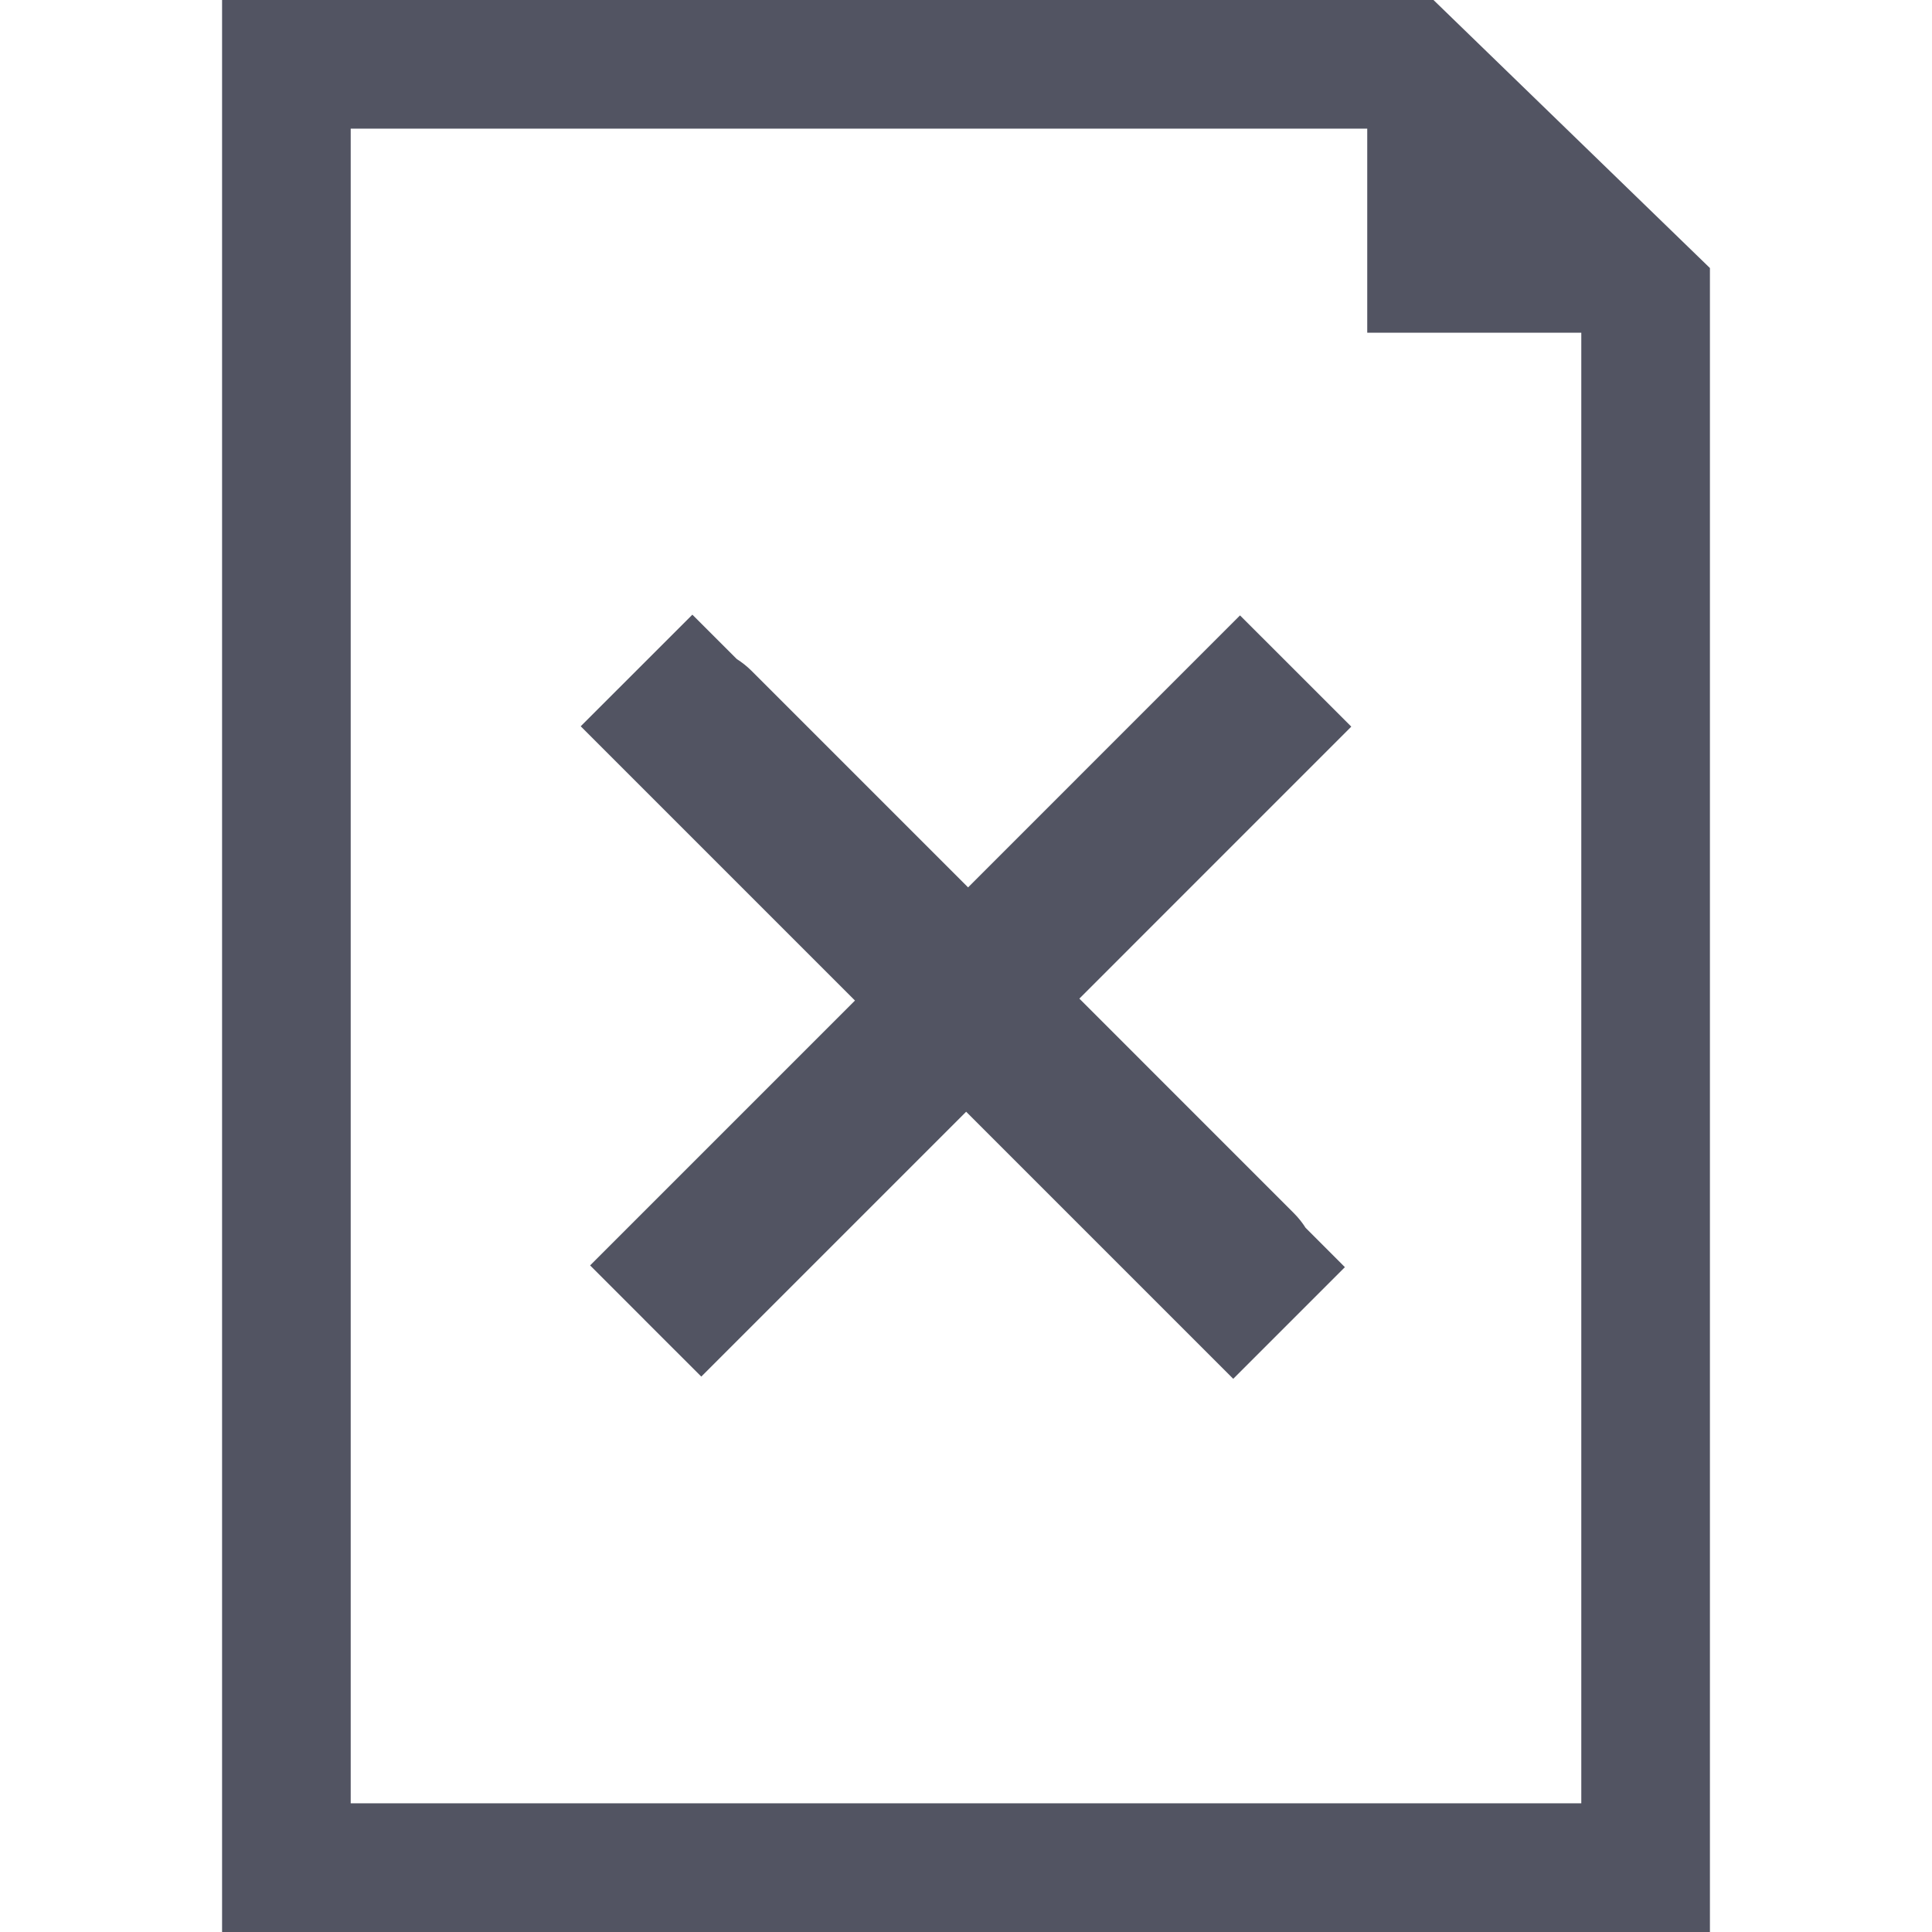 <?xml version="1.0" encoding="iso-8859-1"?>
<!-- Generator: Adobe Illustrator 16.0.0, SVG Export Plug-In . SVG Version: 6.00 Build 0)  -->
<!DOCTYPE svg PUBLIC "-//W3C//DTD SVG 1.1//EN" "http://www.w3.org/Graphics/SVG/1.1/DTD/svg11.dtd">
<svg version="1.1" id="Capa_1" xmlns="http://www.w3.org/2000/svg" x="0px" y="0px"
     width="45.057px" height="45.057px" viewBox="0 0 45.057 45.057"
     style="enable-background:new 0 0 45.057 45.057; color: #525462;"
     xml:space="preserve">
<g>
	<g id="_x36_4_97_">
		<g>
			<path fill="#525462" d="M33.431,0H5.179v45.057h34.699V6.251L33.431,0z M36.878,42.056H8.179V3h23.707v4.76h4.992V42.056z"/>
			<path fill="#525462" d="M28.919,14.352l-6.342,6.343c-1.685-1.685-3.369-3.369-5.054-5.054c-0.11-0.109-0.224-0.197-0.34-0.271l-1.036-1.035
				l-2.604,2.603l6.396,6.396l-6.177,6.177l1.271,1.271c0.001,0.002,0.002,0.004,0.003,0.004l1.319,1.318l6.177-6.177l6.229,6.229
				l2.604-2.604l-0.918-0.919c-0.072-0.115-0.162-0.229-0.271-0.339c-1.668-1.668-3.336-3.336-5.004-5.005l6.342-6.343
				L28.919,14.352z"/>
		</g>
	</g>
</g>
<g>
</g>
<g>
</g>
<g>
</g>
<g>
</g>
<g>
</g>
<g>
</g>
<g>
</g>
<g>
</g>
<g>
</g>
<g>
</g>
<g>
</g>
<g>
</g>
<g>
</g>
<g>
</g>
<g>
</g>
</svg>
